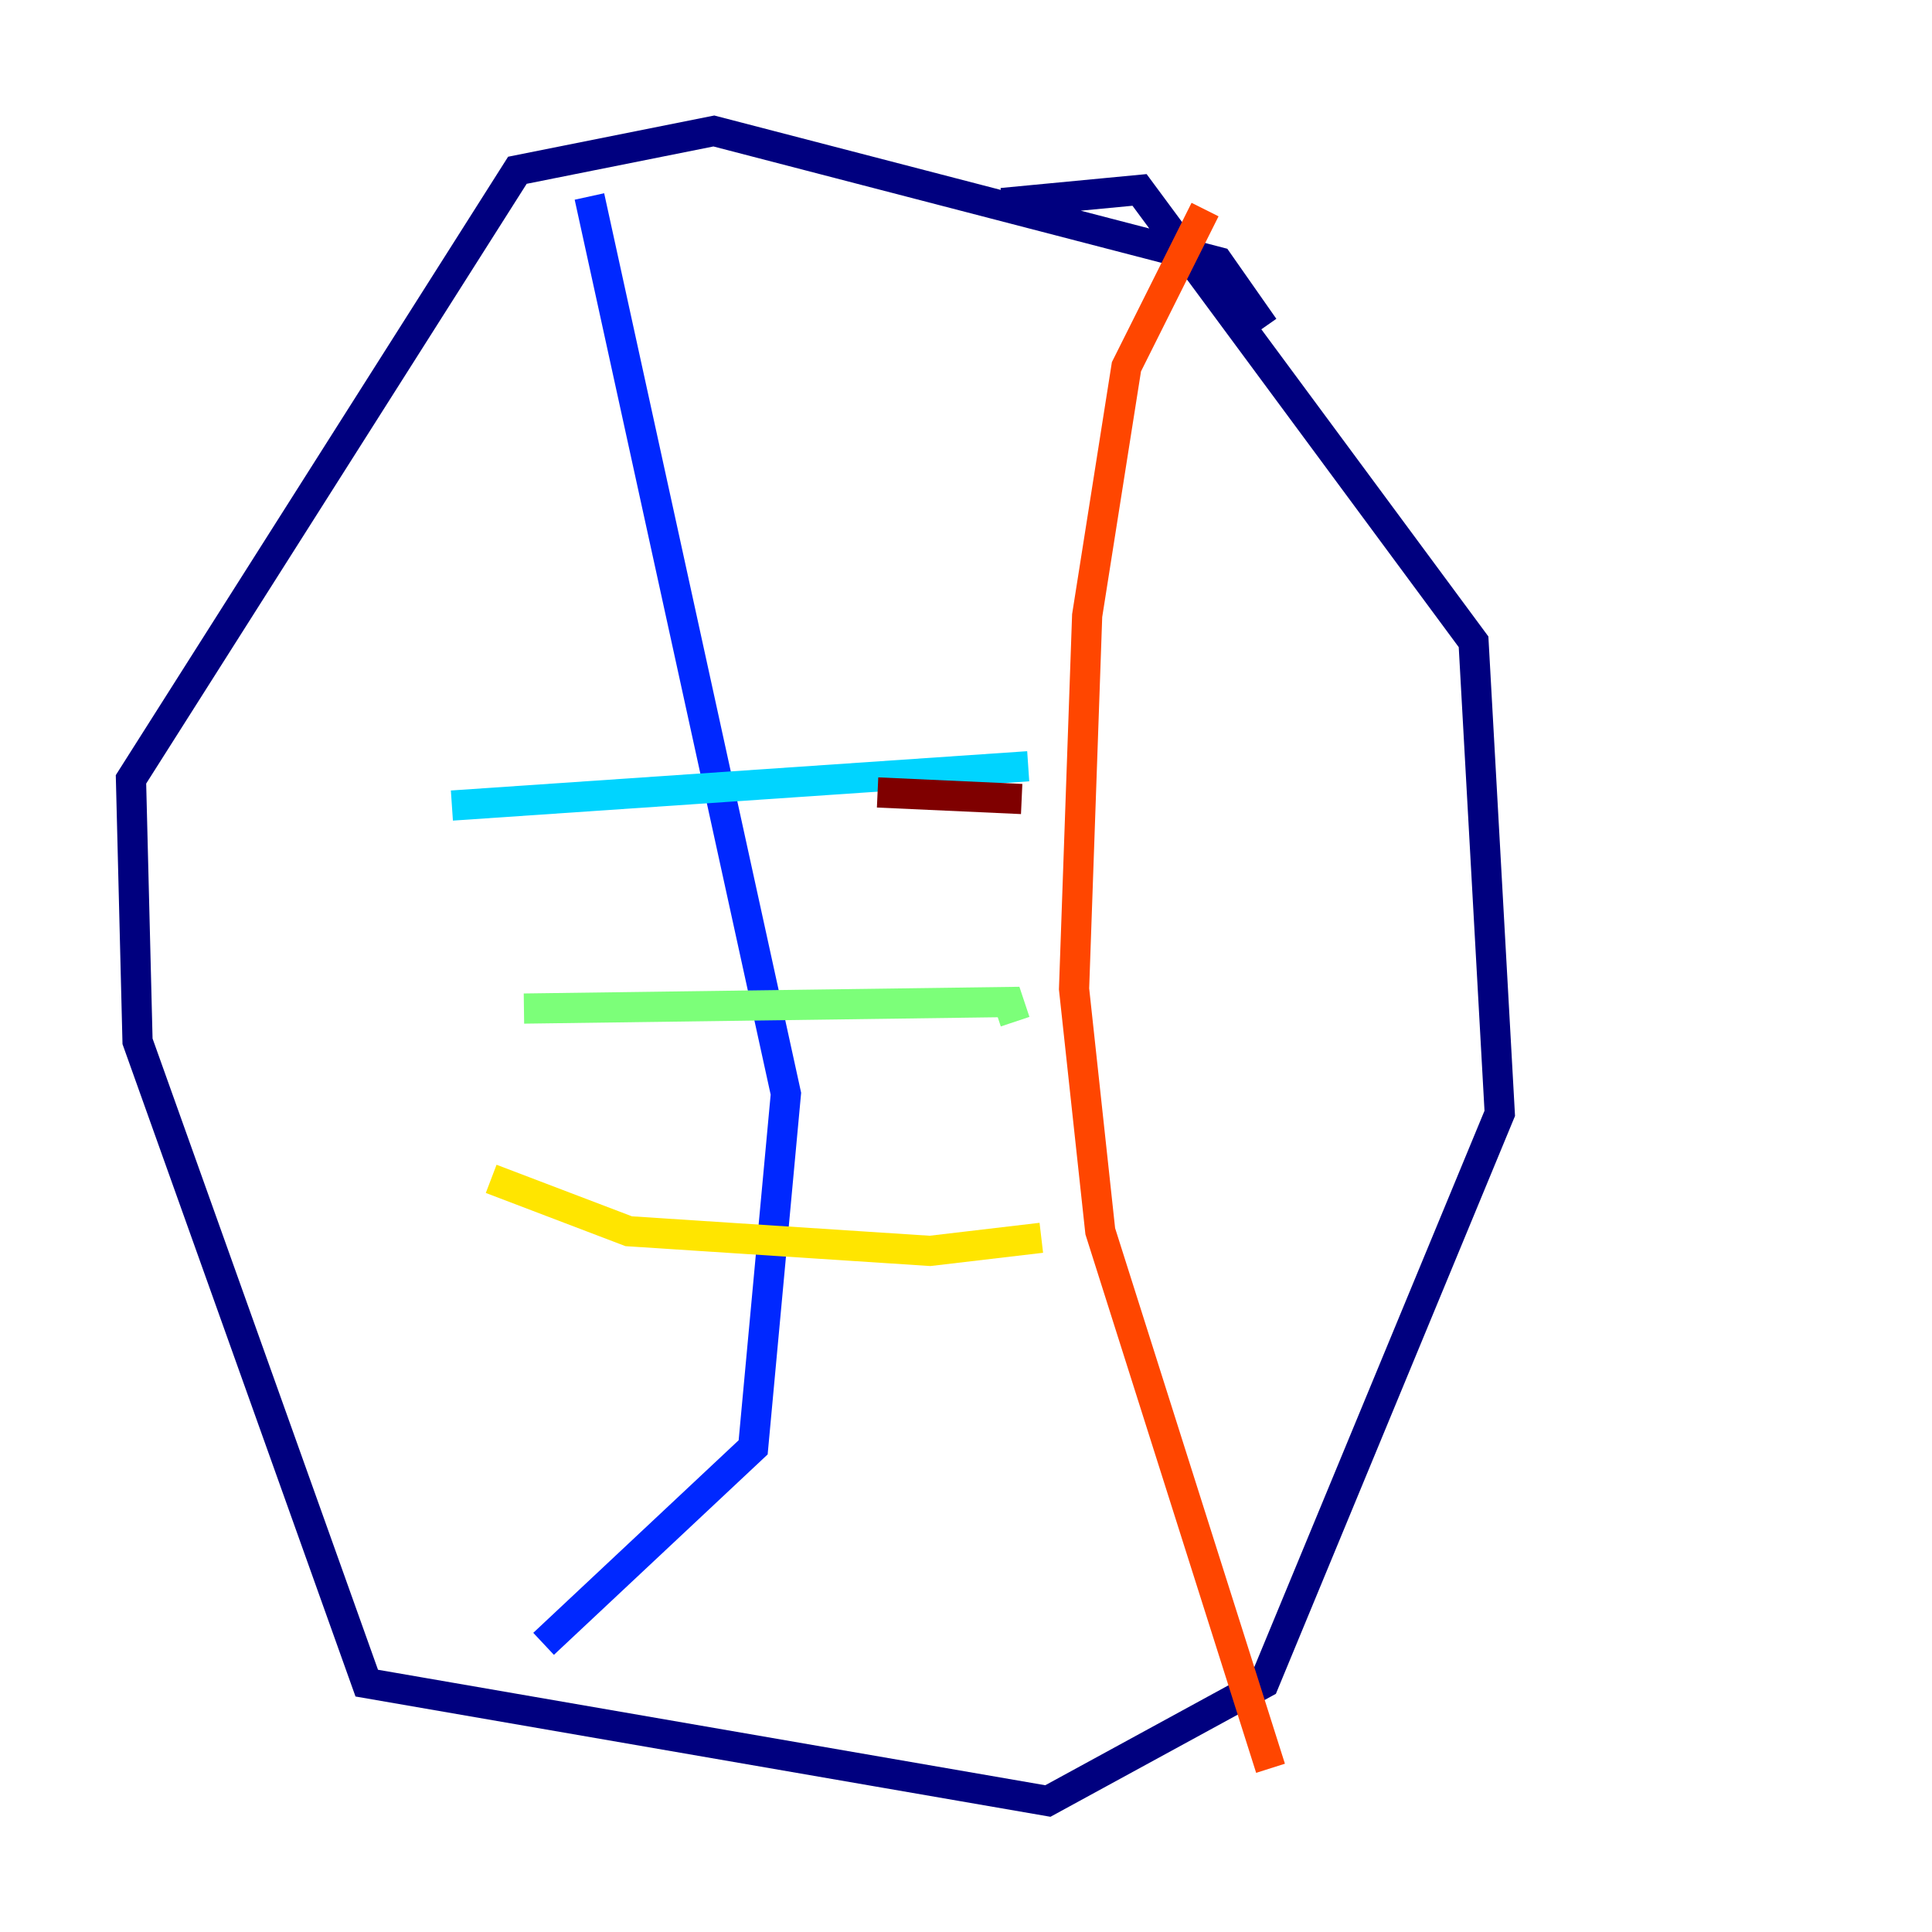<?xml version="1.0" encoding="utf-8" ?>
<svg baseProfile="tiny" height="128" version="1.2" viewBox="0,0,128,128" width="128" xmlns="http://www.w3.org/2000/svg" xmlns:ev="http://www.w3.org/2001/xml-events" xmlns:xlink="http://www.w3.org/1999/xlink"><defs /><polyline fill="none" points="83.742,21.695 80.705,17.356 47.295,8.678 34.278,11.281 8.678,51.634 9.112,68.99 24.298,111.512 69.424,119.322 83.742,111.512 99.363,73.763 97.627,42.522 75.498,12.583 66.386,13.451" stroke="#00007f" stroke-width="2" /><polyline fill="none" points="39.051,13.017 52.068,72.461 49.898,95.891 36.014,108.909" stroke="#0028ff" stroke-width="2" /><polyline fill="none" points="29.939,53.37 68.122,50.766" stroke="#00d4ff" stroke-width="2" /><polyline fill="none" points="34.712,66.82 66.82,66.386 67.254,67.688" stroke="#7cff79" stroke-width="2" /><polyline fill="none" points="32.542,78.102 41.654,81.573 61.614,82.875 68.99,82.007" stroke="#ffe500" stroke-width="2" /><polyline fill="none" points="79.837,13.885 74.63,24.298 72.027,40.786 71.159,65.519 72.895,81.573 84.176,117.153" stroke="#ff4600" stroke-width="2" /><polyline fill="none" points="58.142,52.502 67.688,52.936" stroke="#7f0000" stroke-width="2" /></svg>
